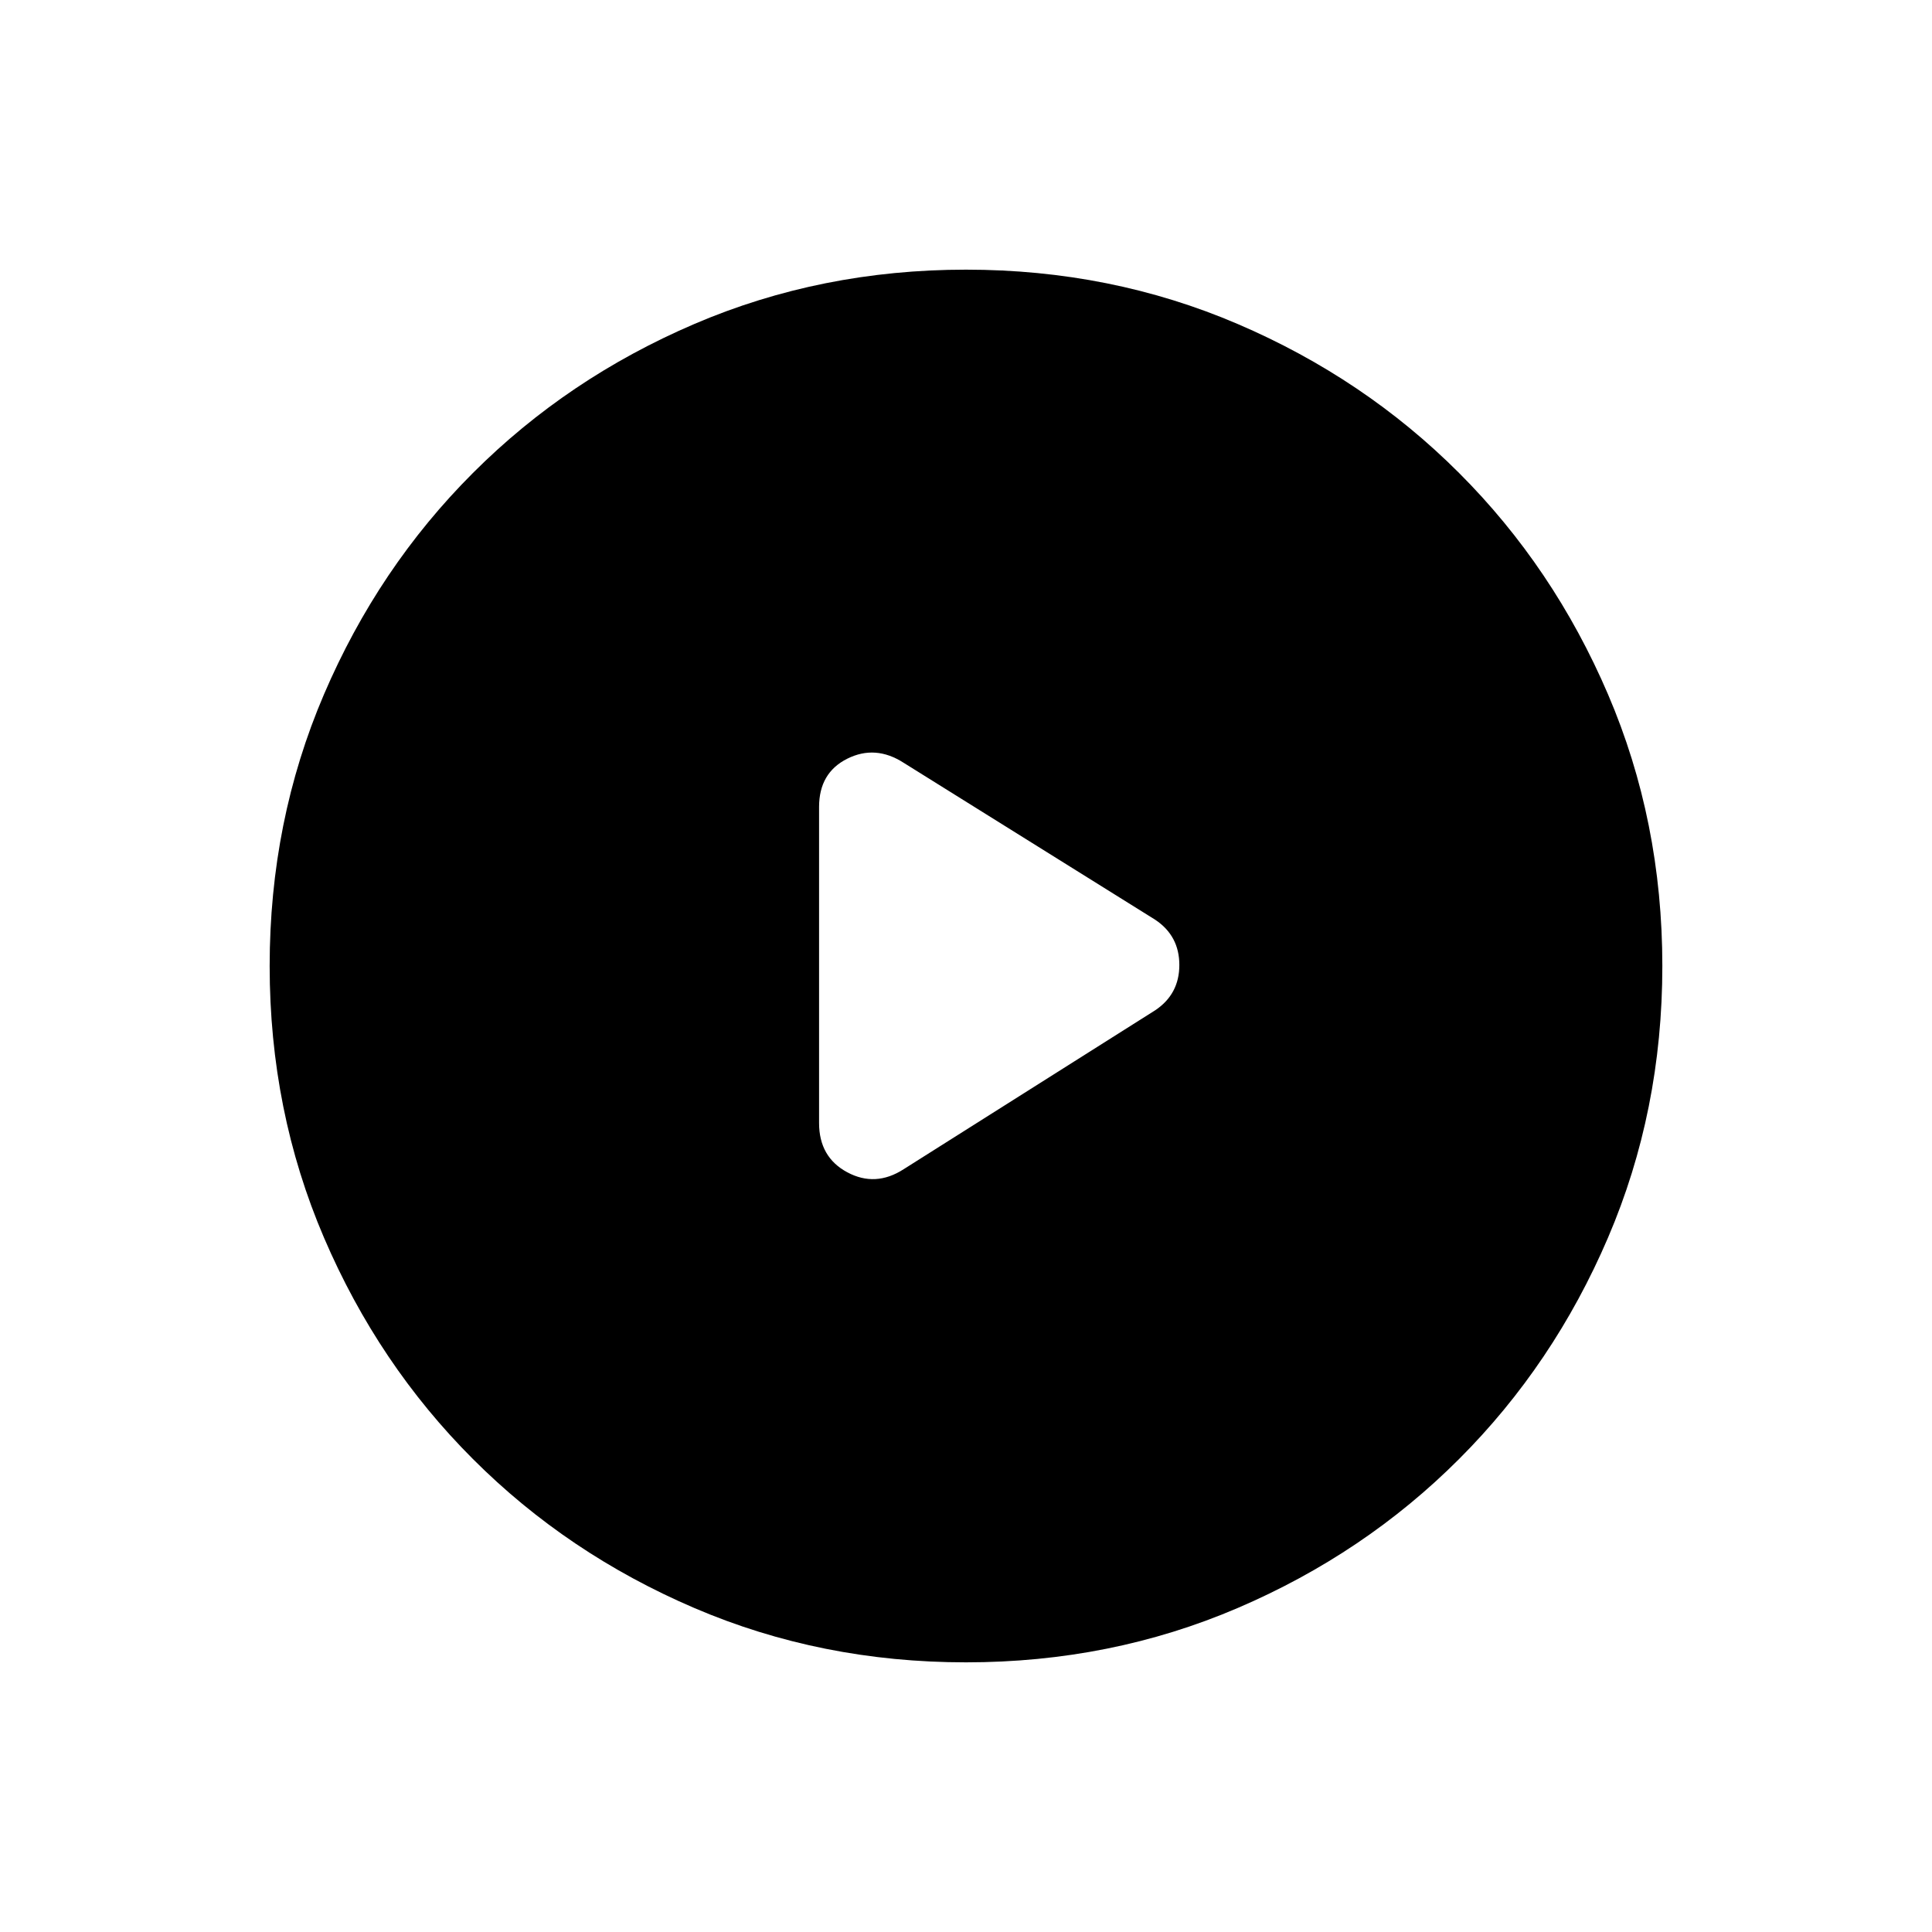 <svg xmlns="http://www.w3.org/2000/svg" height="40" width="40"><path d="M16.958 16.708V23.25Q16.958 23.958 17.542 24.271Q18.125 24.583 18.708 24.208L23.917 20.917Q24.417 20.583 24.417 19.979Q24.417 19.375 23.917 19.042L18.708 15.792Q18.125 15.417 17.542 15.708Q16.958 16 16.958 16.708ZM20 34.417Q17 34.417 14.375 33.292Q11.75 32.167 9.792 30.208Q7.833 28.25 6.708 25.625Q5.583 23 5.583 20Q5.583 17 6.708 14.375Q7.833 11.75 9.792 9.792Q11.75 7.833 14.375 6.708Q17 5.583 20 5.583Q23 5.583 25.625 6.708Q28.25 7.833 30.208 9.792Q32.167 11.75 33.292 14.375Q34.417 17 34.417 20Q34.417 23 33.292 25.625Q32.167 28.25 30.208 30.208Q28.25 32.167 25.625 33.292Q23 34.417 20 34.417Z"/></svg>